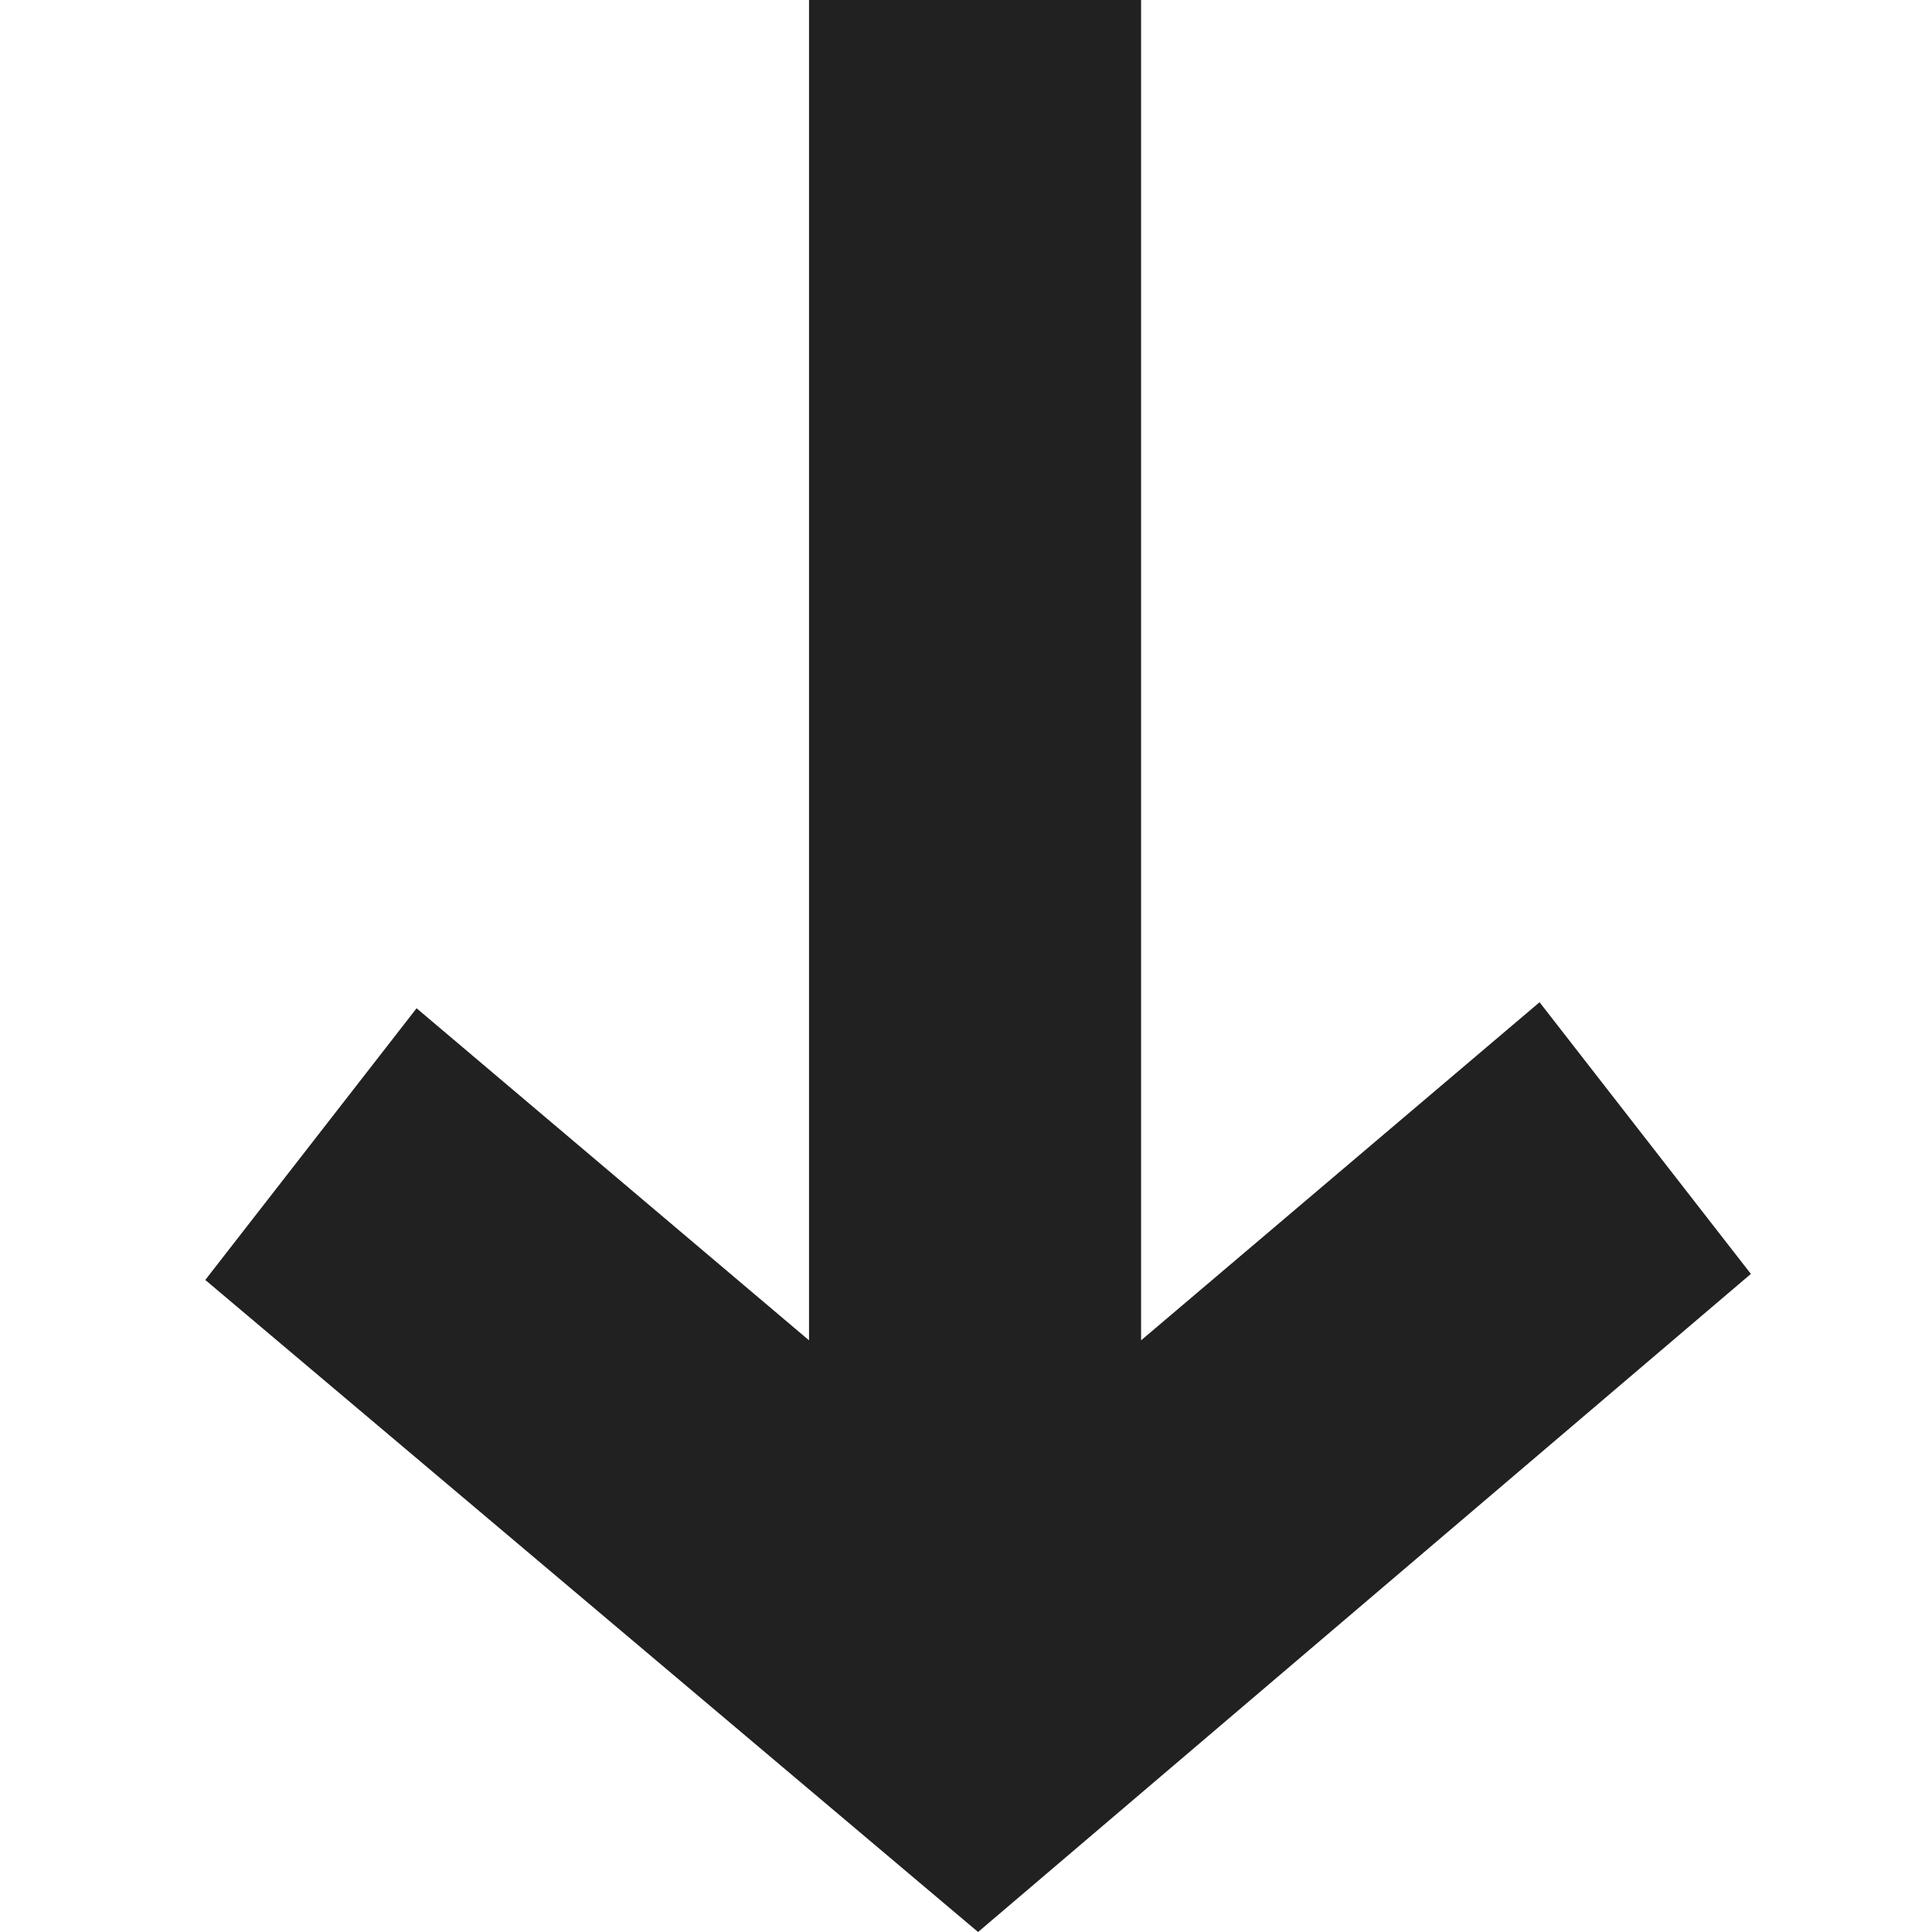 <svg xmlns="http://www.w3.org/2000/svg" height="32" width="32" viewBox="0 0 32 32"><title>arrow bold down</title><g fill="#212121" class="nc-icon-wrapper"><path d="M13.4 22.2V0h5.5v22.2l6.6-5.6 3.5 4.5L16.2 32 3.4 21.2l3.5-4.5 6.5 5.5z"></path></g></svg>